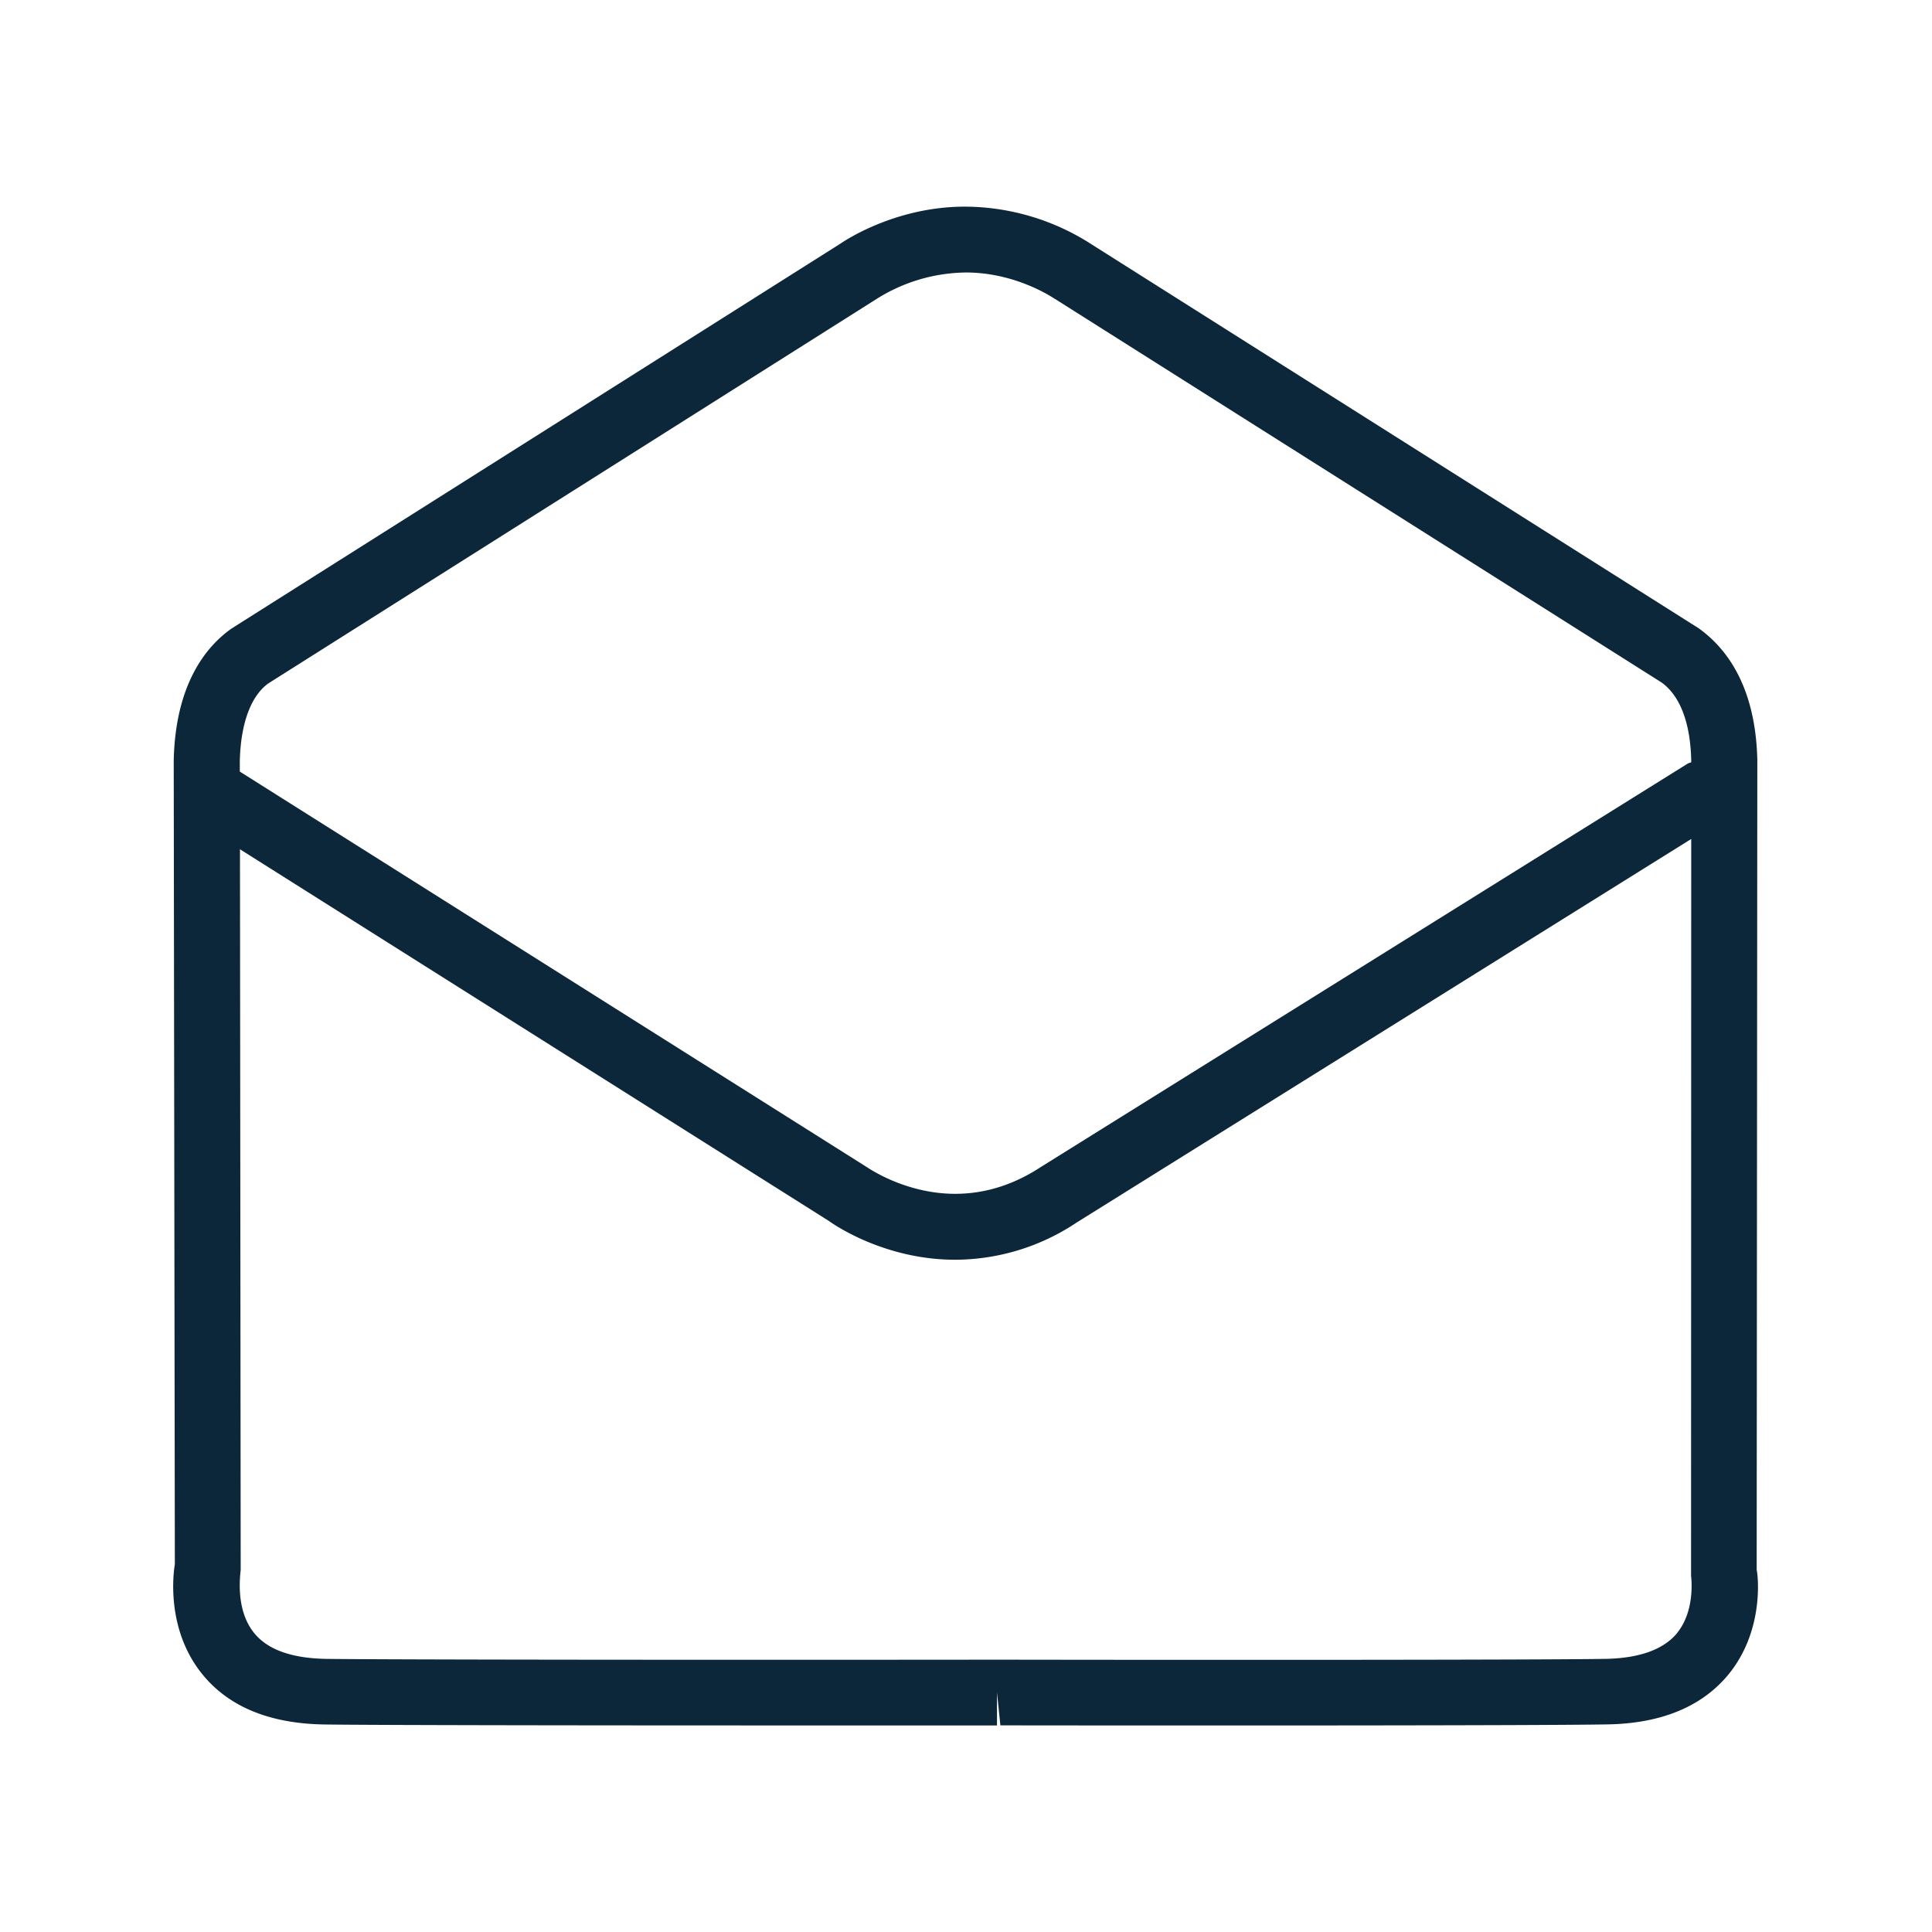 <svg xmlns="http://www.w3.org/2000/svg" width="24" height="24" fill="none"><path fill="#0B2739" d="m21.83 9.439-.008 10.064c.008.011.117.737-.359 1.308-.328.392-.832.6-1.498.61-.821.015-5.076.015-7.538.012l-.042-.409v.41H9.64c-2.622 0-5.082-.004-5.614-.012-.67-.011-1.174-.216-1.501-.61-.476-.572-.367-1.298-.353-1.379l-.014-9.989c.022-.947.4-1.409.714-1.633l.132-.084 7.44-4.703c.03-.02.664-.457 1.543-.457a2.92 2.92 0 0 1 1.577.471l7.535 4.765c.33.235.709.7.731 1.636m-18.496-.95c-.215.154-.344.493-.355.966v.13l7.784 4.91.008.005c.07.046.51.33 1.095.33.367 0 .726-.111 1.062-.332l8.037-5.012a.129.129 0 0 1 .028-.011l.016-.006v-.022c-.01-.465-.137-.804-.37-.97l-7.534-4.764-.005-.002c-.051-.034-.5-.326-1.1-.326a2.122 2.122 0 0 0-1.097.32zM20.83 20.29c.227-.275.182-.675.177-.716v-.004l.002-9.148-7.635 4.765a2.73 2.73 0 0 1-1.508.462c-.886 0-1.519-.446-1.564-.478l-.001-.001-7.32-4.62.009 8.95-.002.02c-.011.11-.051.502.175.773.168.202.463.305.877.314.67.01 4.675.014 8.345.01h.039c2.465.004 6.711.004 7.527-.01.414-.009.711-.115.88-.317"/></svg>
